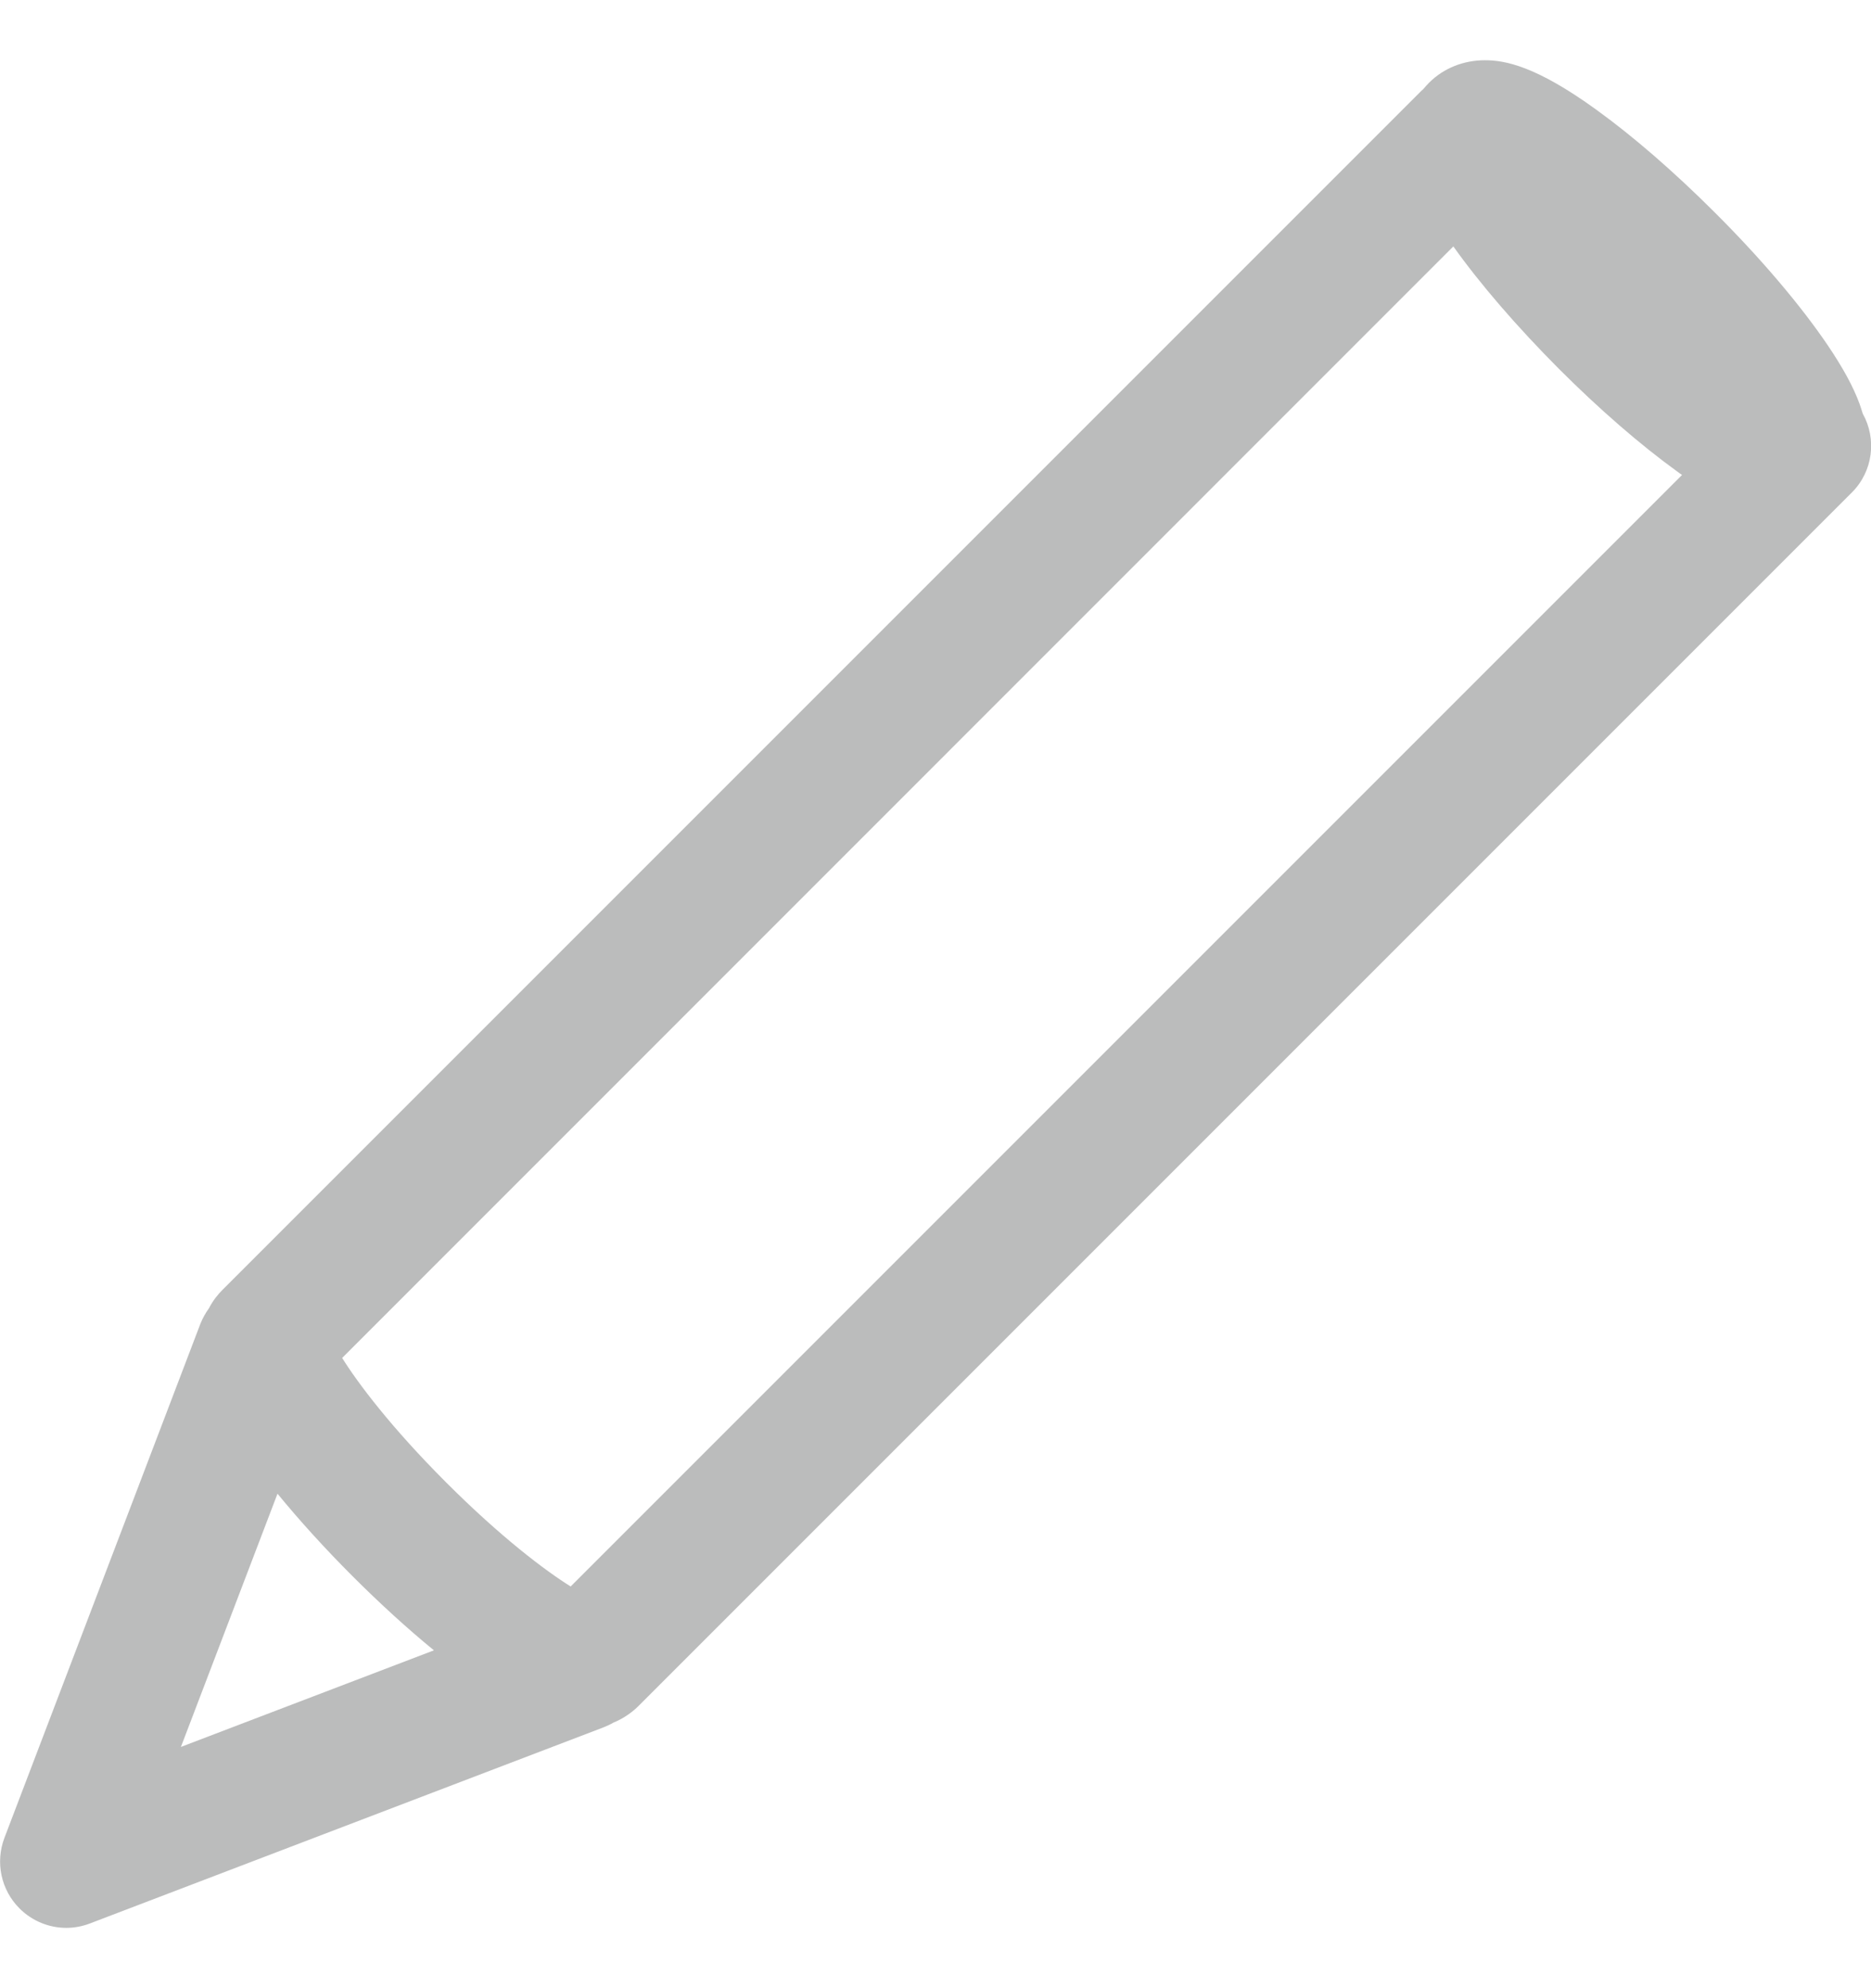 <?xml version="1.0" encoding="utf-8"?>
<!-- Generator: Adobe Illustrator 17.1.0, SVG Export Plug-In . SVG Version: 6.00 Build 0)  -->
<!DOCTYPE svg PUBLIC "-//W3C//DTD SVG 1.1//EN" "http://www.w3.org/Graphics/SVG/1.1/DTD/svg11.dtd">
<svg version="1.1" id="Layer_1" xmlns="http://www.w3.org/2000/svg" xmlns:xlink="http://www.w3.org/1999/xlink" x="0px" y="0px"
	 width="931.8px" height="990px" viewBox="0 0 931.8 990" enable-background="new 0 0 931.8 990" xml:space="preserve">
<path fill="#BBBCBC" d="M927.7,206c-0.5-1.6-1-3.2-1.6-4.9c-3.1-8.5-8.3-18-15.8-29.1c-13.4-19.8-33.3-43.3-56.2-66.1
	c-20.2-20.2-40.6-37.9-59-51.2C764.9,32.8,749.5,30,739.5,30c-10.7,0-20.6,4-27.8,11.2c-0.9,0.9-1.9,2-2.9,3.2
	c-0.3,0.3-0.6,0.5-0.9,0.8L110.8,642.3c-2.2,2.2-4.7,5.2-6.7,9.1c-1.7,2.4-3.2,5-4.3,7.8l-97.6,256c-4.6,12.2-1.7,25.9,7.5,35.1
	C16,956.6,24.4,960,33,960c3.9,0,7.9-0.7,11.8-2.2l255.9-97.7c1.7-0.7,3.3-1.4,4.8-2.3c5.6-2.3,9.8-5.6,12.5-8.3l604.2-604.2
	C932.9,234.7,934.7,218.5,927.7,206z M723.8,122.7c13.2,18.6,31.7,40,52.5,60.9c20.2,20.2,40.6,37.9,59,51.2
	c0.8,0.6,1.6,1.2,2.4,1.7L284.2,790c-12.5-7.8-34.5-24.3-62-51.8s-44-49.5-51.8-62L723.8,122.7z M138.2,743.8
	c10.9,13.3,23.6,27.3,37.3,41c13.6,13.6,27.4,26.2,40.6,37l-126,48.1L138.2,743.8z"/>
</svg>
